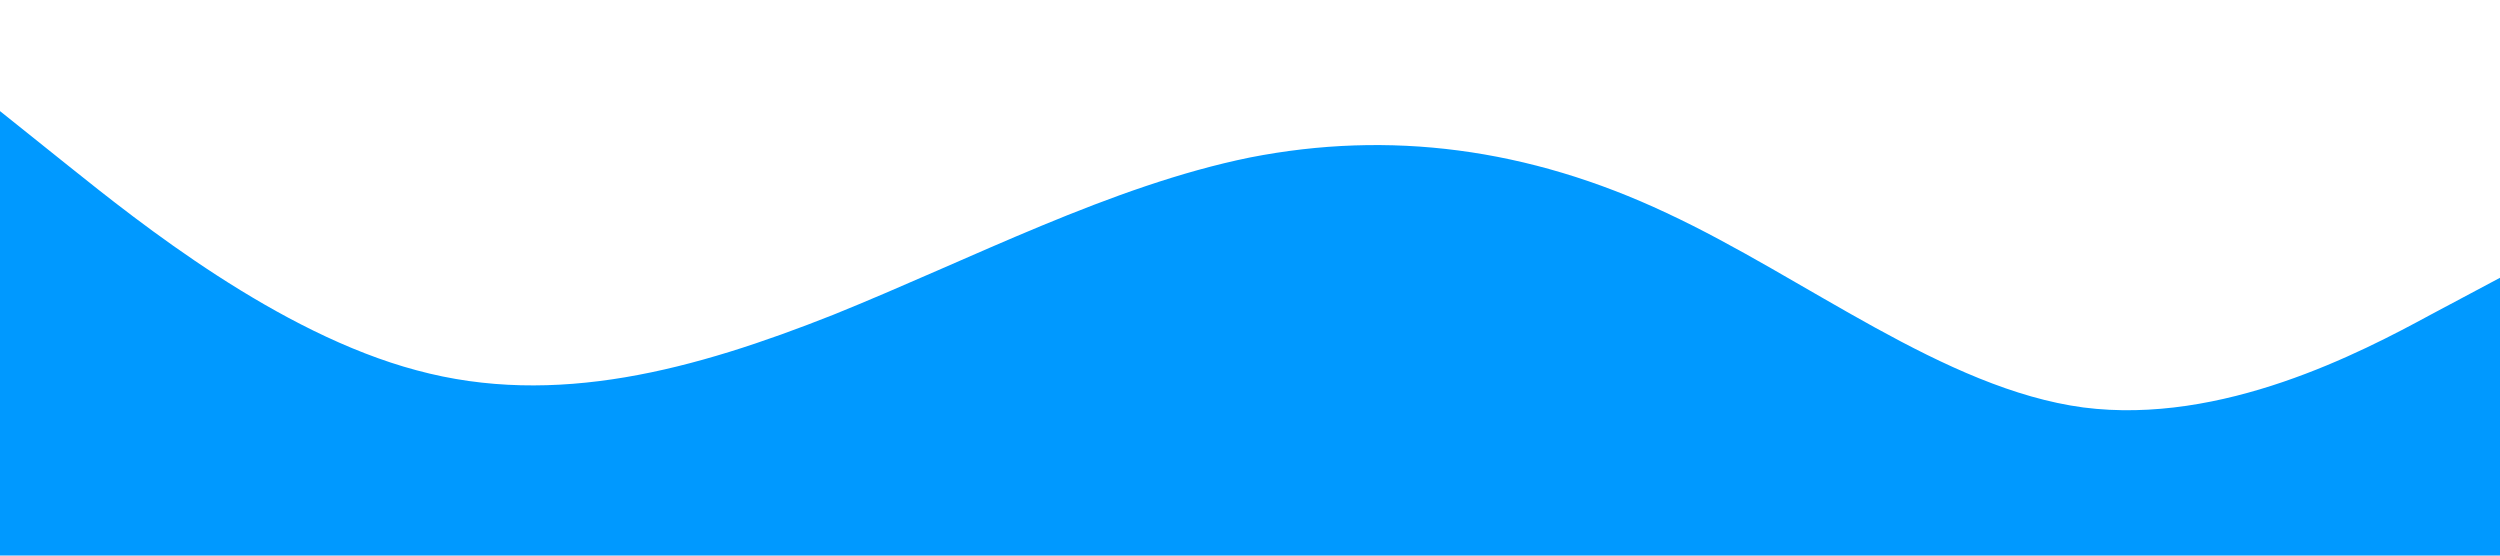 <svg xmlns="http://www.w3.org/2000/svg" viewBox="0 0 1440 320">
<path fill="#0099ff" fill-opacity="1" d="M0,64L40,96C80,128,160,192,240,213.3C320,235,400,213,480,181.3C560,149,640,107,720,90.7C800,75,880,85,960,122.7C1040,160,1120,224,1200,234.7C1280,245,1360,203,1400,181.3L1440,160L1440,320L1400,320C1360,320,1280,320,1200,320C1120,320,1040,320,960,320C880,320,800,320,720,320C640,320,560,320,480,320C400,320,320,320,240,320C160,320,80,320,40,320L0,320Z">
</path>
</svg>
